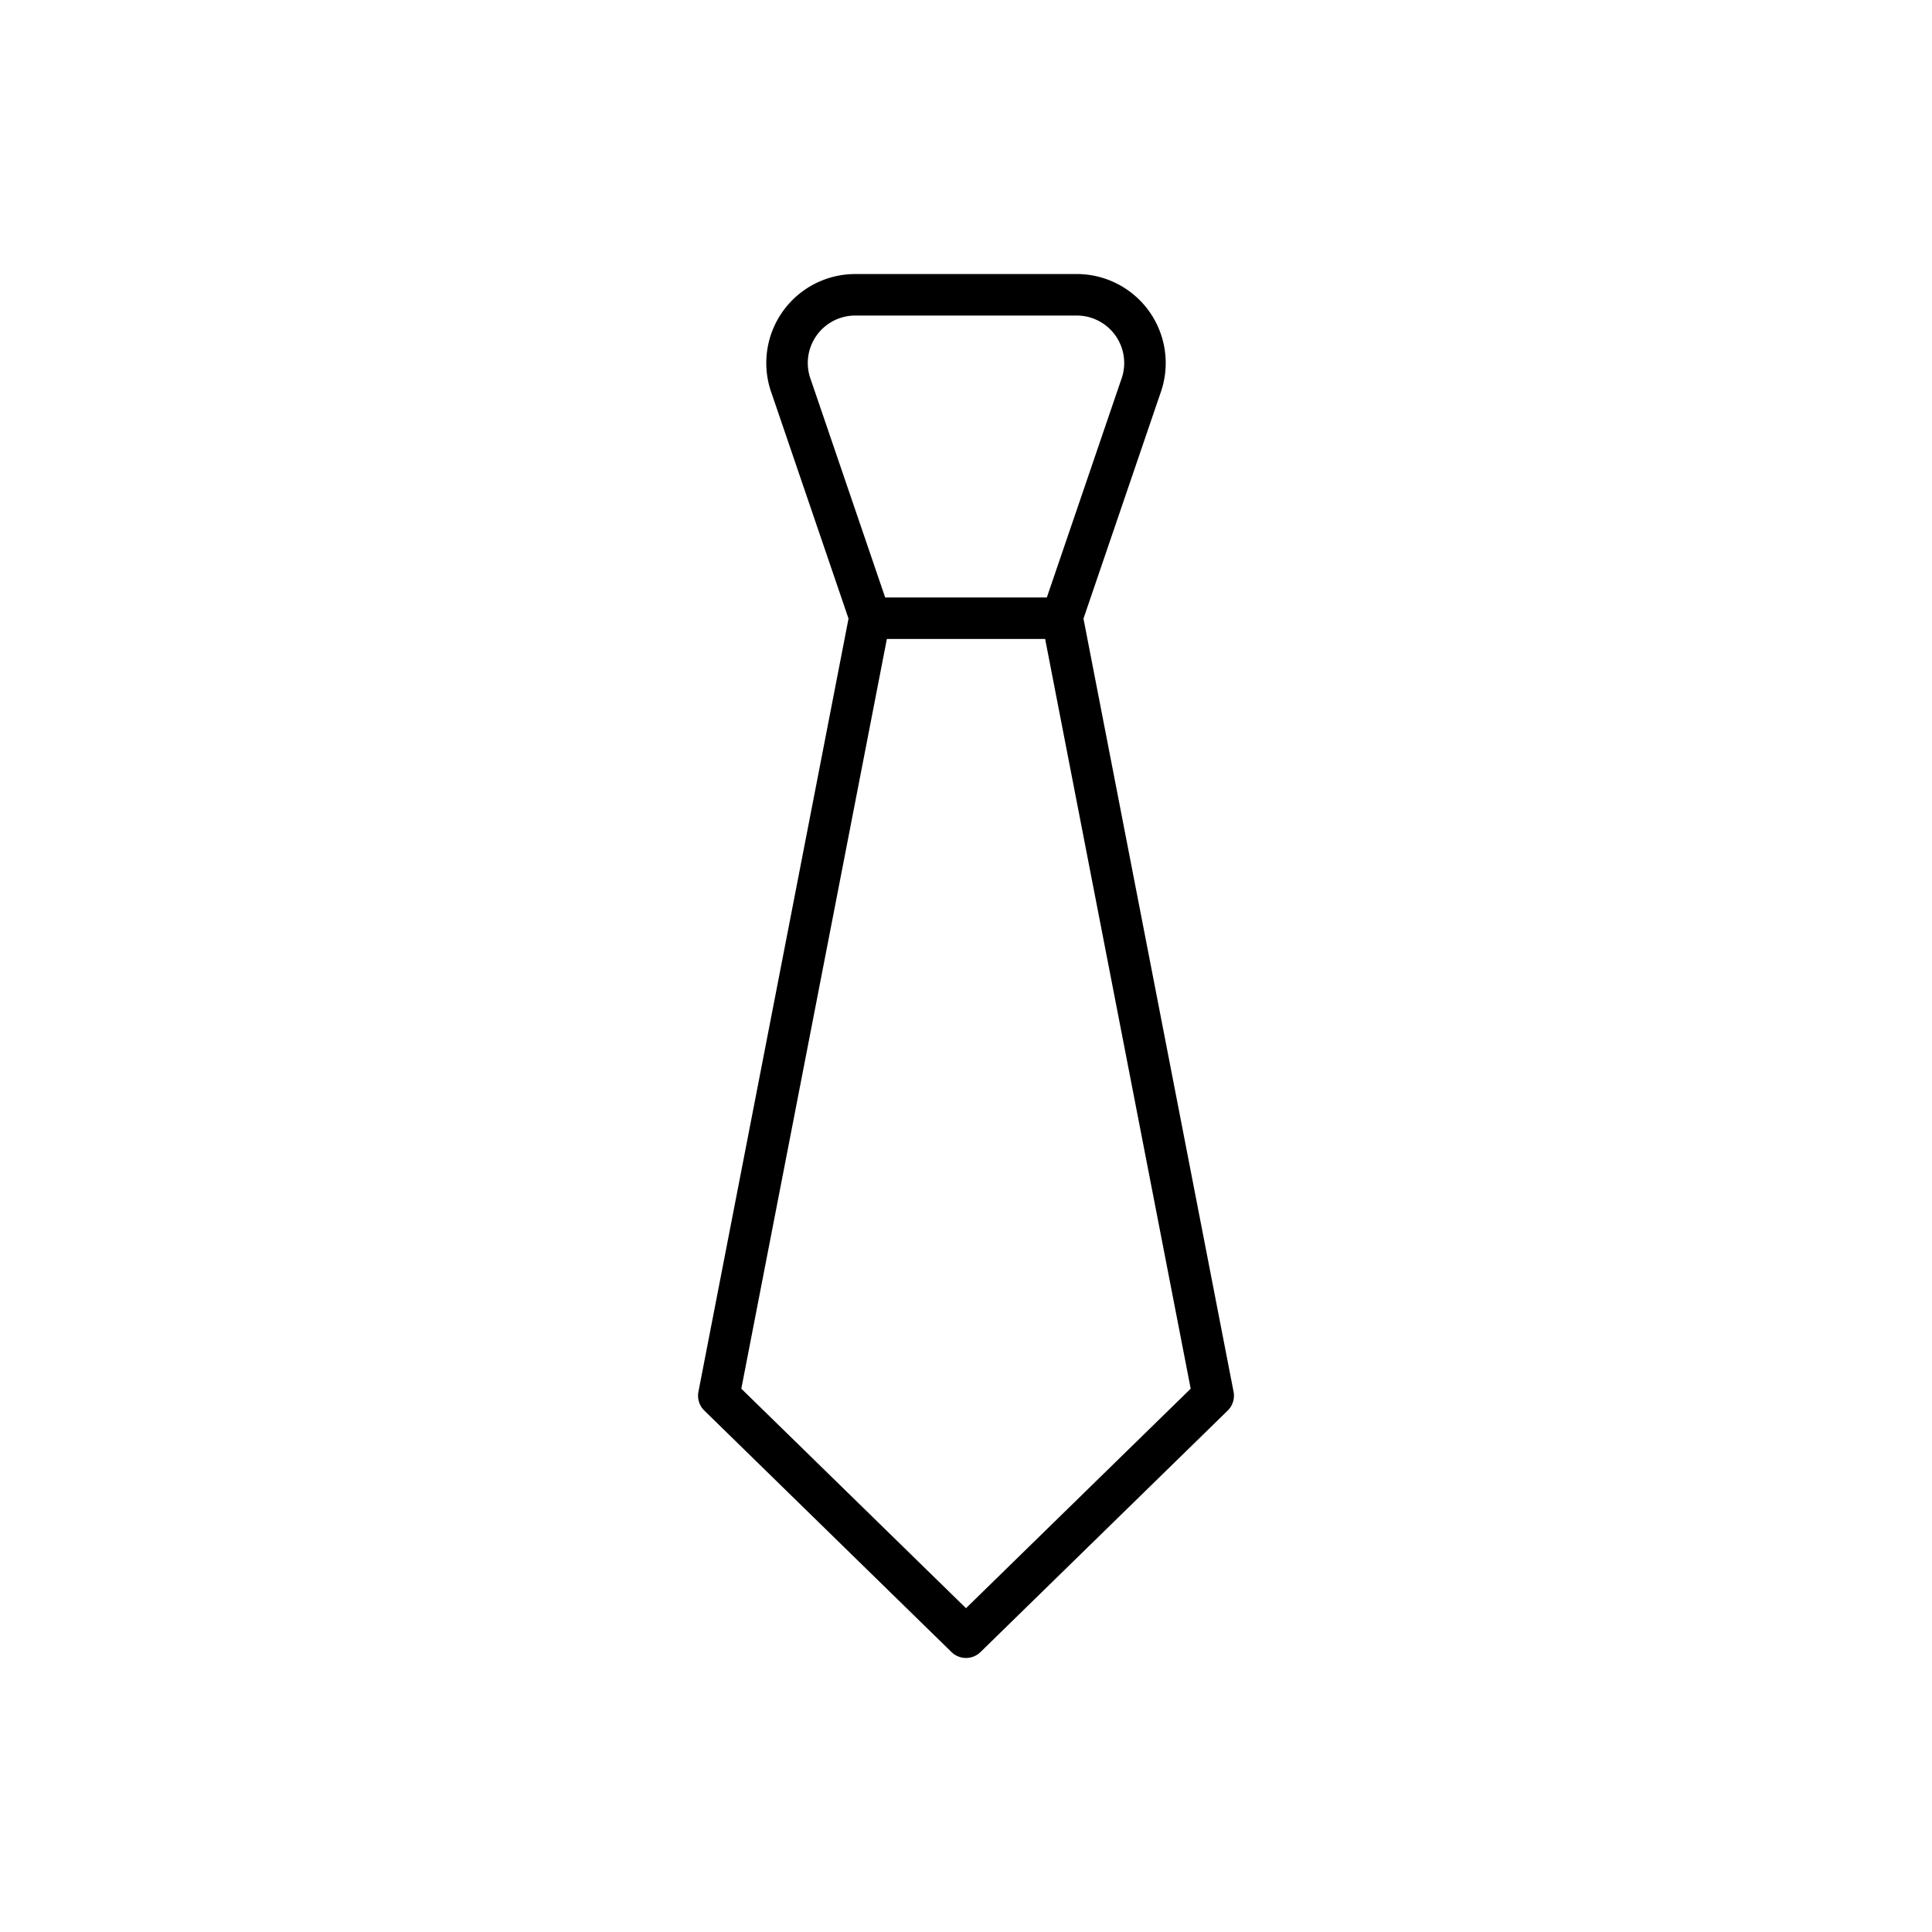 <svg xmlns="http://www.w3.org/2000/svg" viewBox="0 0 512 512"><title>Tie</title><g id="Tie"><path d="M326.908,368.83l-39.776-204.893,20.343-59.588a23.582,23.582,0,0,0-22.132-31.726H226.658a23.583,23.583,0,0,0-22.133,31.725l20.343,59.589L185.092,368.83a5.502,5.502,0,0,0,1.556,4.982l65.509,64a5.501,5.501,0,0,0,7.687,0l65.509-64A5.503,5.503,0,0,0,326.908,368.83ZM214.913,100.728c-.016-.046-.033-.093-.05-.139a12.583,12.583,0,0,1,11.795-16.967h58.685A12.582,12.582,0,0,1,297.137,100.59c-.018.046-.034.093-.05.139l-19.665,57.605H234.579ZM256,426.188l-59.544-58.173,38.571-198.683h41.947l38.571,198.683Z"/></g></svg>